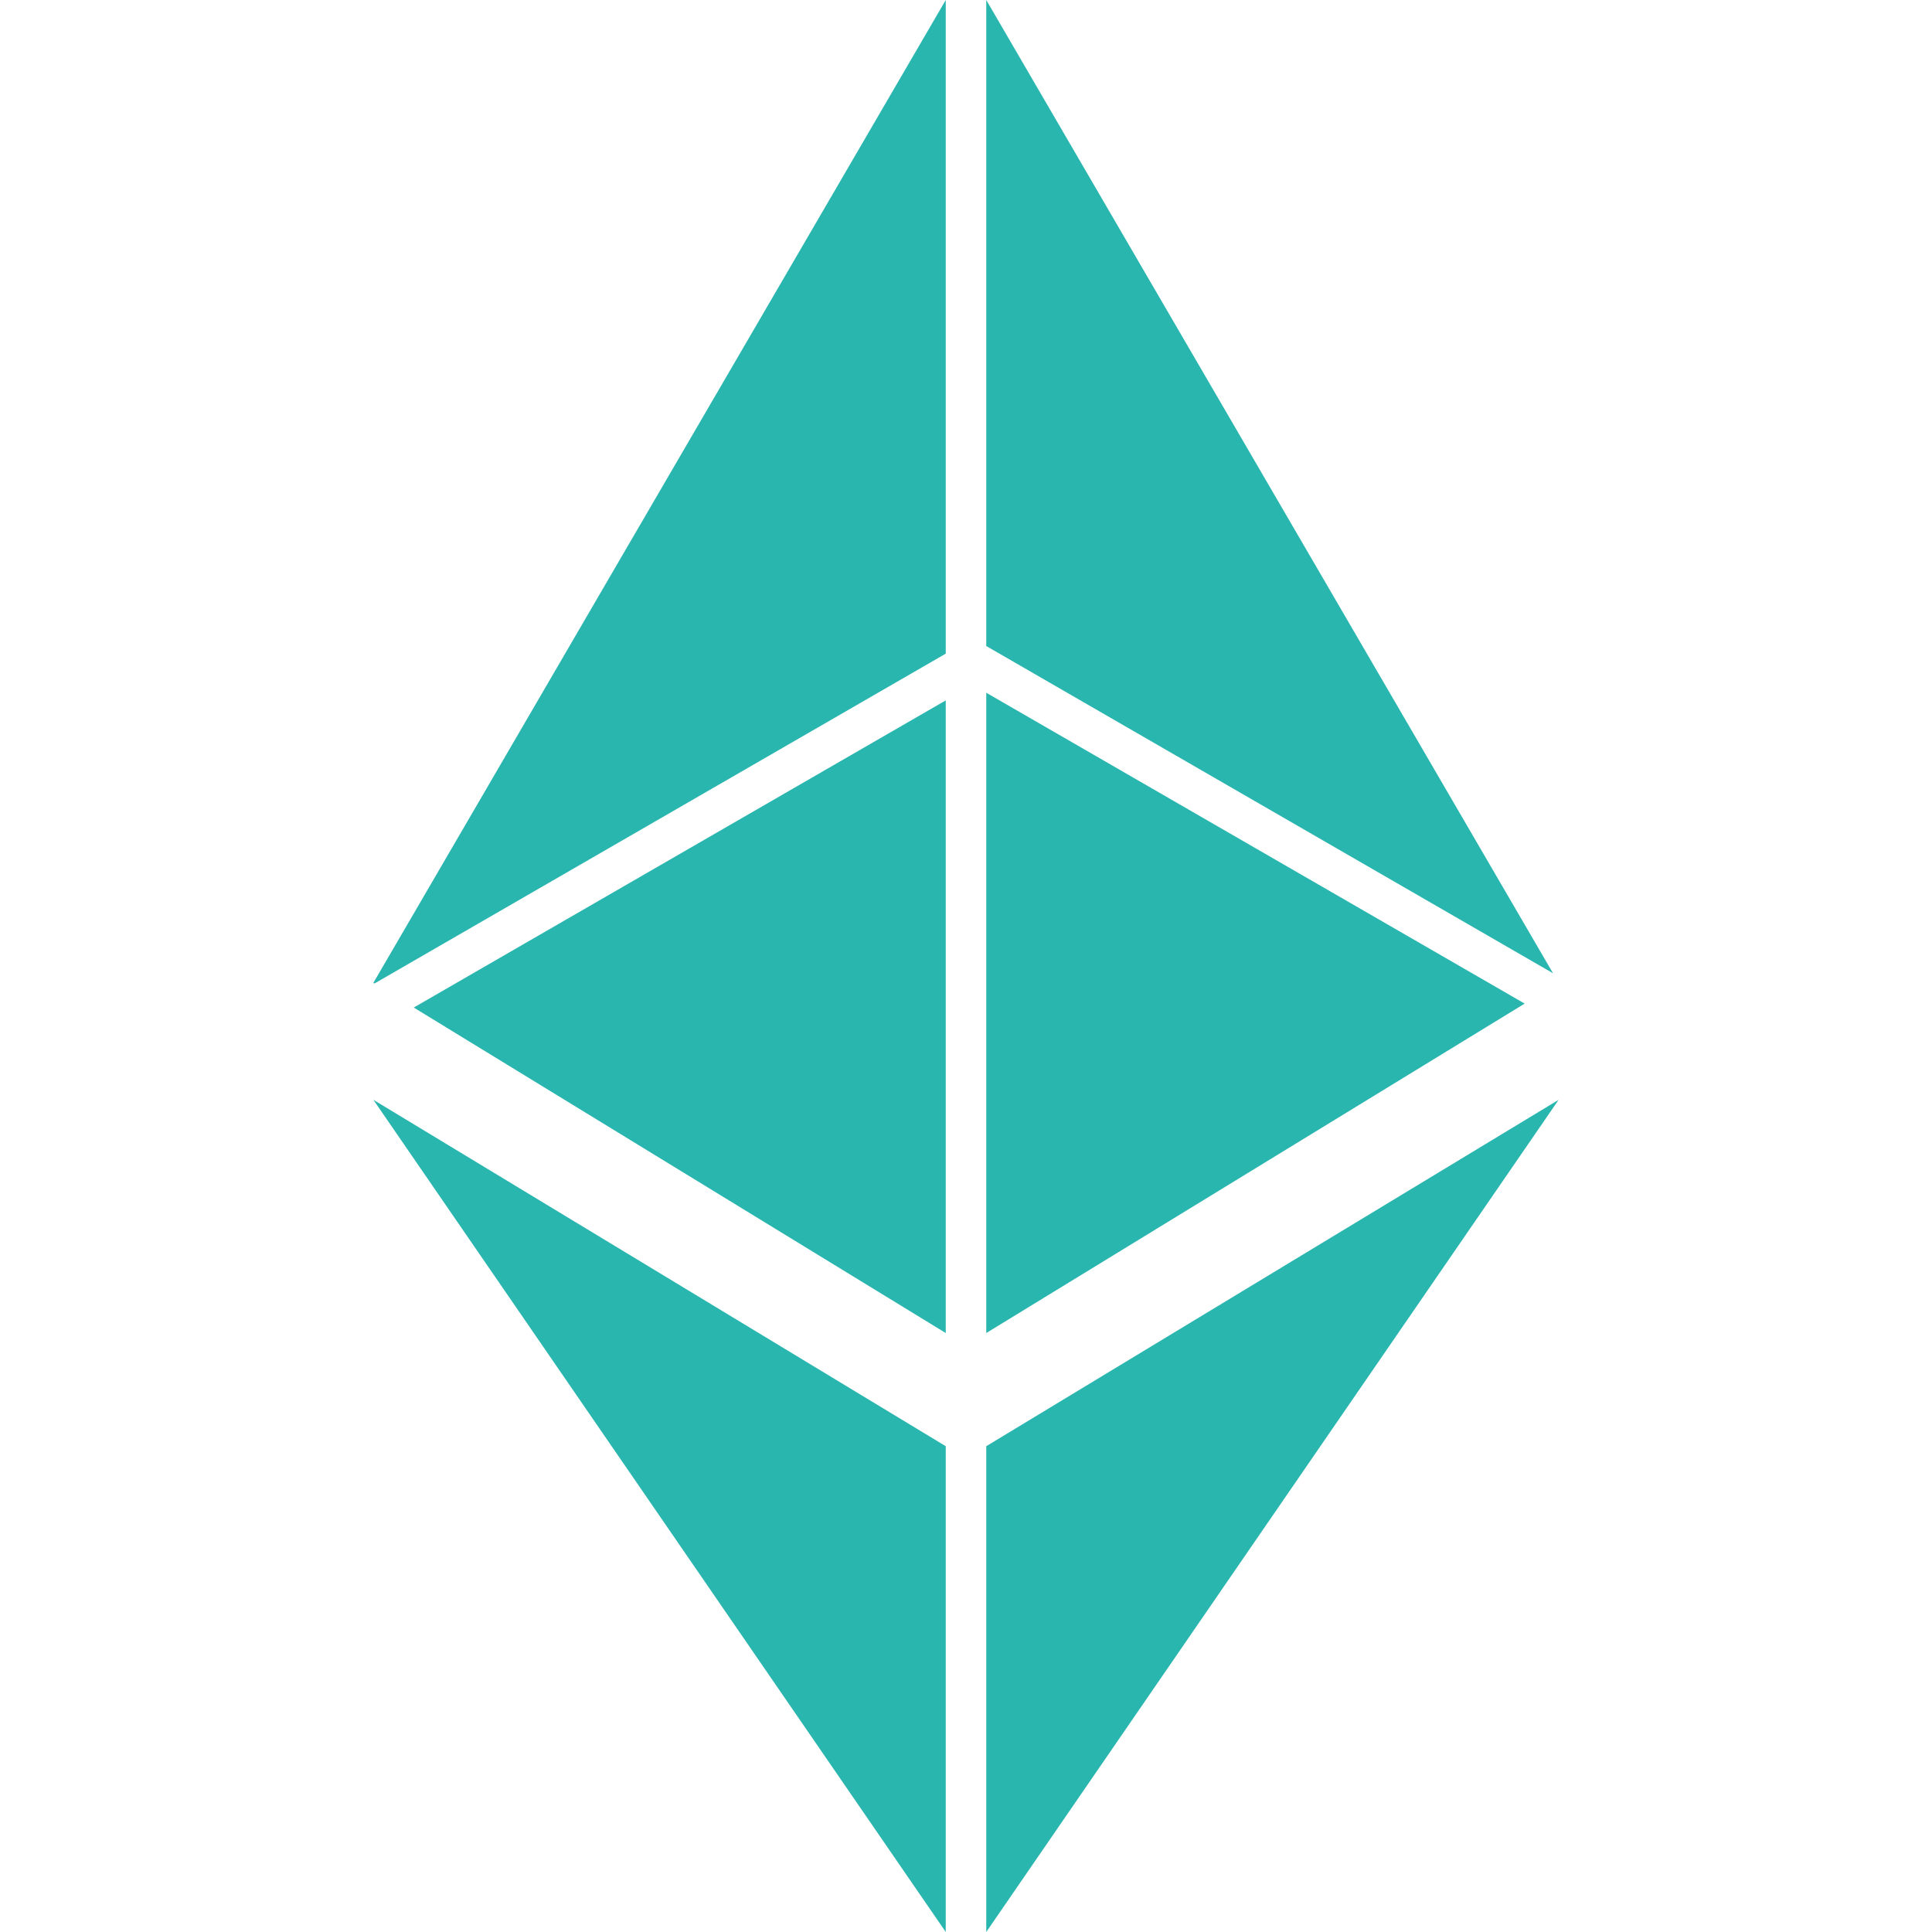 <svg id="Layer_1" data-name="Layer 1" xmlns="http://www.w3.org/2000/svg" viewBox="0 0 500 500"><defs><style>.eth-fill-1{fill:#29b6af;}</style></defs><polygon class="eth-fill-1" points="96.63 284.63 244.76 500 244.76 374.28 96.63 284.63"/><polygon class="eth-fill-1" points="244.76 0 96.63 254.36 96.91 254.53 244.76 169.16 244.76 0"/><polygon class="eth-fill-1" points="401.92 251.88 255.24 0 255.24 167.19 401.92 251.88"/><polygon class="eth-fill-1" points="107.08 260.75 244.76 344.99 244.76 181.26 107.08 260.75"/><polygon class="eth-fill-1" points="403.37 284.63 255.24 374.28 255.24 500 403.37 284.63"/><polygon class="eth-fill-1" points="255.24 344.99 394.58 259.73 255.24 179.28 255.24 344.99"/></svg>